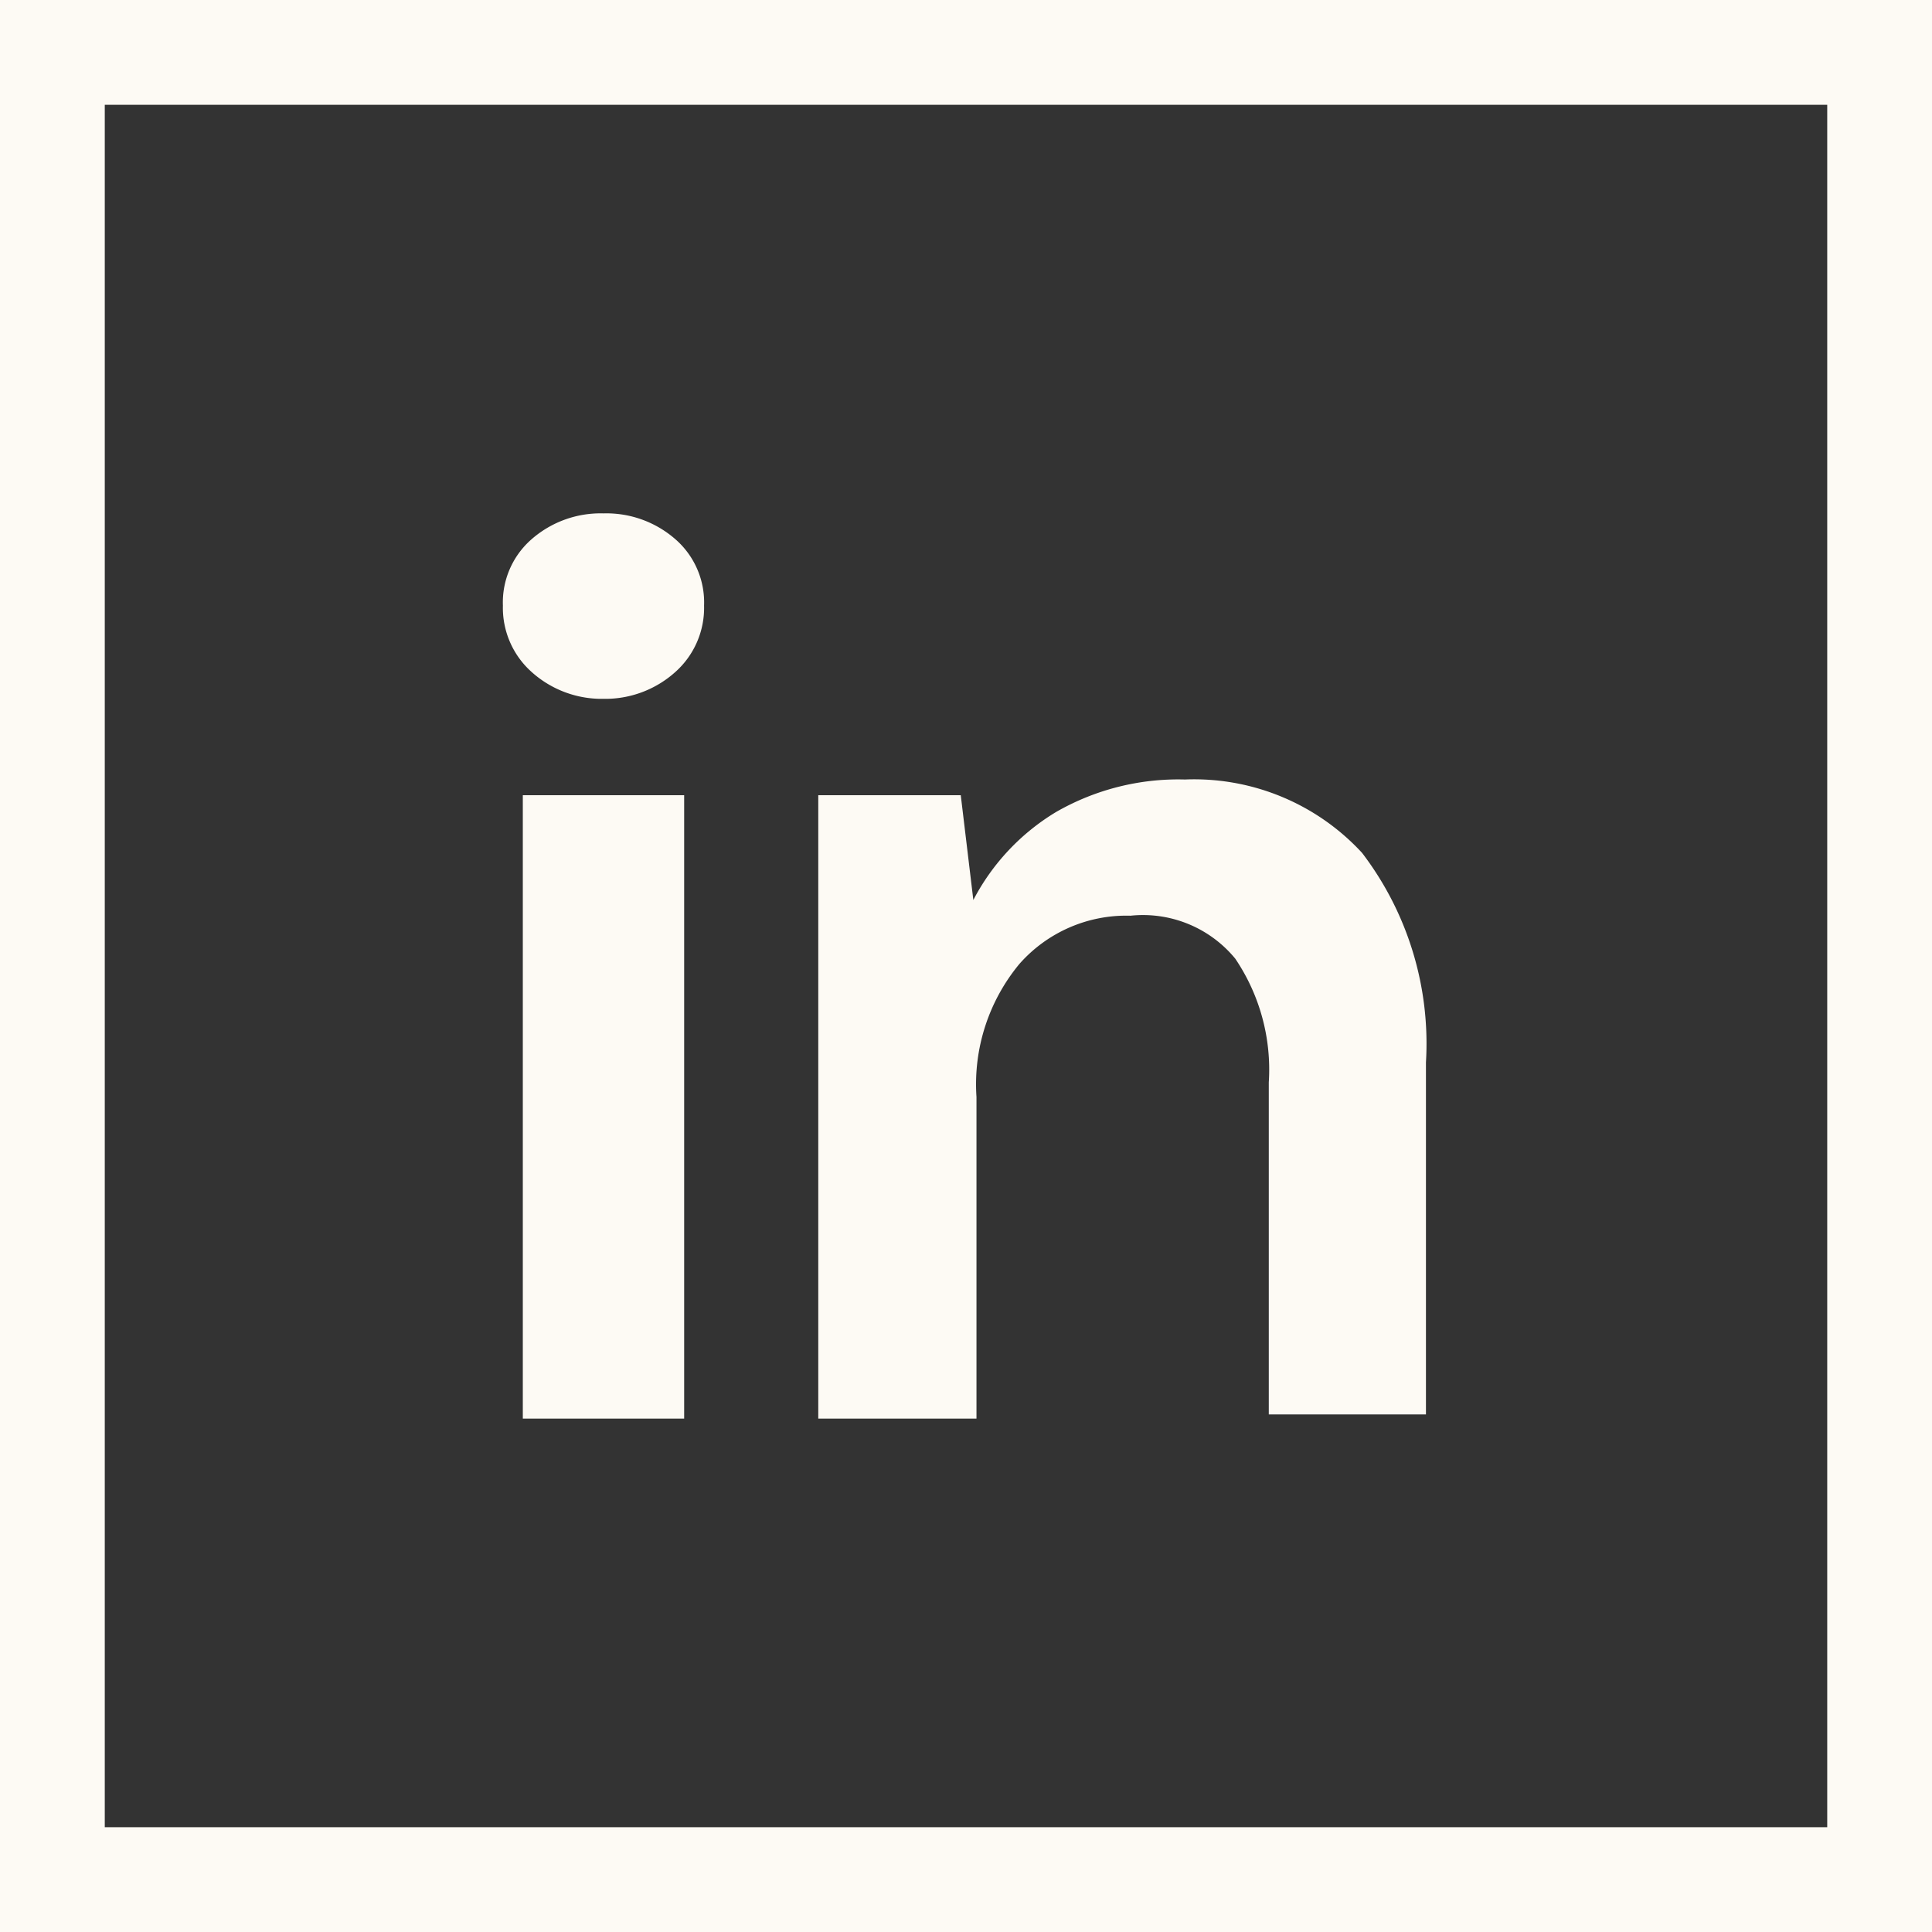 <svg xmlns="http://www.w3.org/2000/svg" viewBox="0 0 18.44 18.44">
    <rect x="0" y="0" width="18.44" height="18.44" fill="#333333" stroke="none"/>
    <defs>
        <style>
            .cls-2{fill:#fdfaf4}
        </style>
    </defs>
    <g id="Layer_2" data-name="Layer 2">
        <g id="Layer_1-2" data-name="Layer 1">
            <path style="fill:none;stroke:#fdfaf4;stroke-miterlimit:10" d="M.5.5h17.44v17.44H.5z"/>
            <path class="cls-2" d="M5.76 6.67a1 1 0 0 1-.69-.26.82.82 0 0 1-.27-.63.8.8 0 0 1 .27-.63 1 1 0 0 1 .69-.25 1 1 0 0 1 .69.25.8.8 0 0 1 .27.63.82.82 0 0 1-.27.63 1 1 0 0 1-.69.26ZM4.99 7.59h1.54v5.95H4.99zM7.81 13.54V7.59h1.36l.12 1a2.13 2.13 0 0 1 .79-.84 2.34 2.34 0 0 1 1.23-.31 2.18 2.18 0 0 1 1.69.7 3 3 0 0 1 .61 2v3.36h-1.5v-3.17a1.89 1.89 0 0 0-.32-1.18 1.14 1.14 0 0 0-1-.41 1.36 1.36 0 0 0-1.06.46 1.8 1.8 0 0 0-.41 1.27v3.07Z"/>
        </g>
    </g>
</svg>
